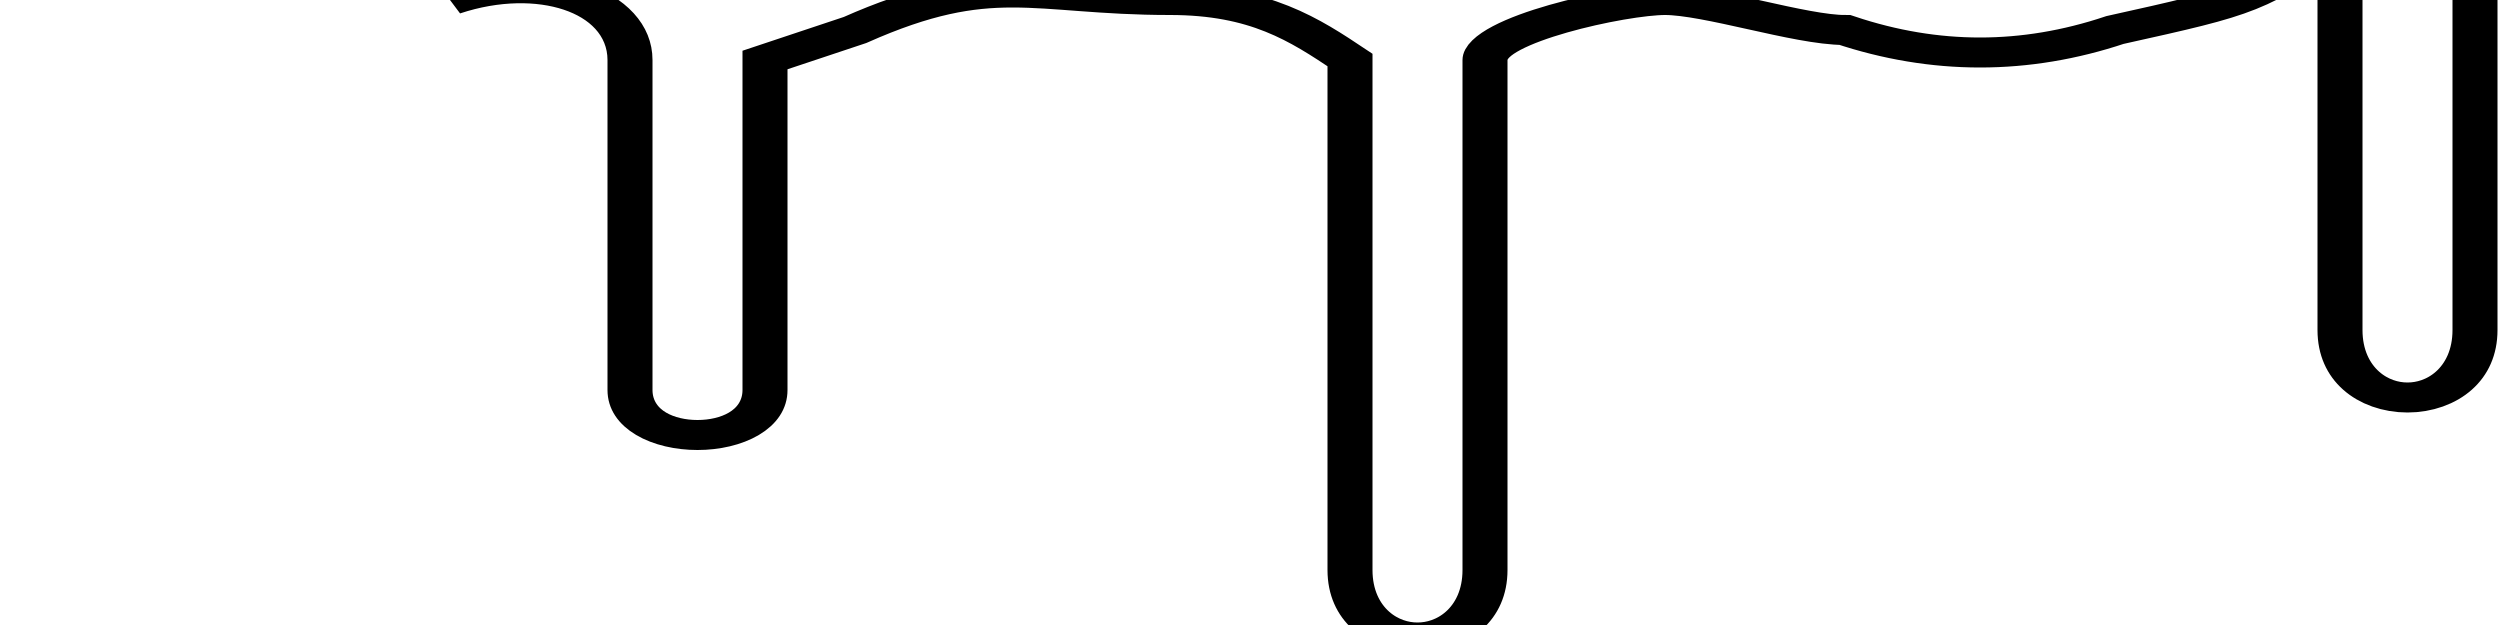 <svg width="400" height="100" overflow="visible" transform="scale(1.8,1.2)" viewBox="0 0 64 25" xmlns="http://www.w3.org/2000/svg">
  <path d="M 64 0 C 63 0 62 1 61 1 L 61 25 C 61 28 58 28 58 25 L 58 1 C 53 1 54 -2 50 -1 C 48 0 46 -2 45 -2 L 45 11 C 45 14 42 14 42 11 L 42 -2 C 40 0 40 0 37 1 C 35 2 33 2 31 1 C 30 1 28 0 27 0 C 26 0 23 1 23 2 L 23 19 C 23 22 20 22 20 19 L 20 2 C 19 1 18 0 16 0 C 13 0 12 -1 9 1 L 7 2 L 7 13 C 7 15 4 15 4 13 L 4 2 C 4 0 2 -1 0 0" fill="none" stroke="black"/>
</svg>
